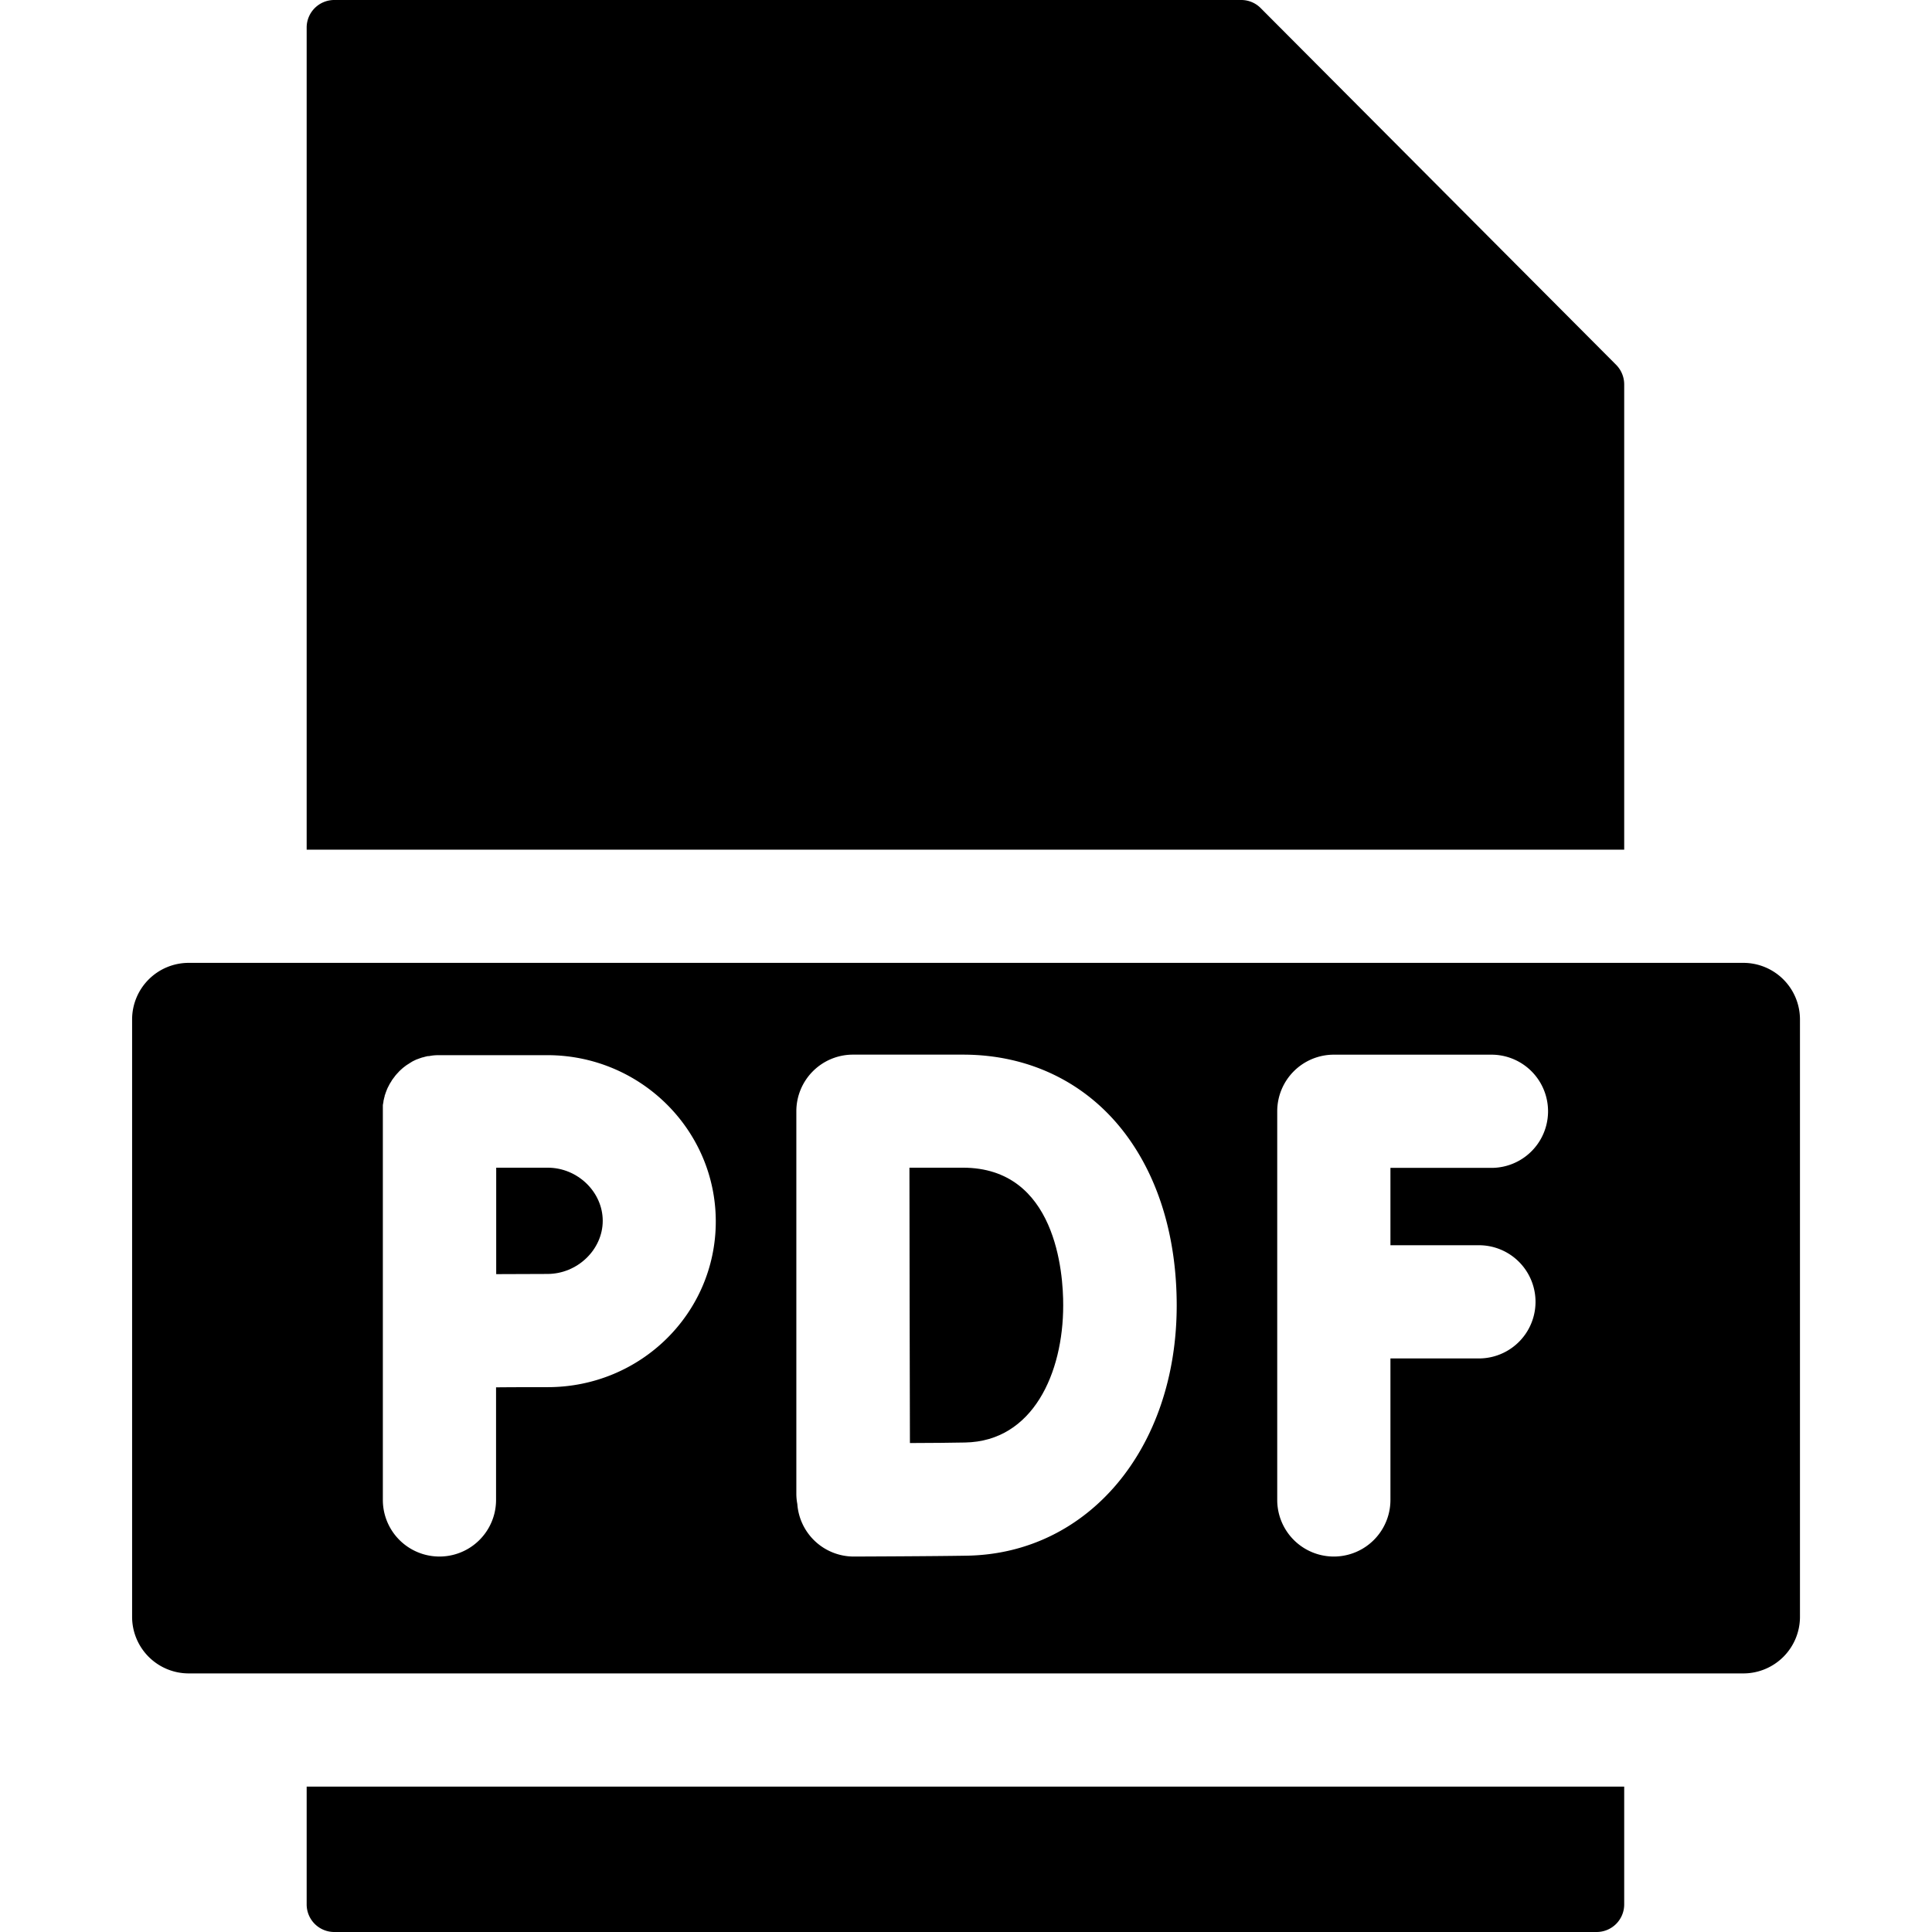 <svg height="512" viewBox="0 0 441.98 512" width="512" xmlns="http://www.w3.org/2000/svg"><g id="Layer_2" data-name="Layer 2"><g id="Portable_Document_Format_File" data-name="Portable Document Format File"><path d="m395.42 101.83a7.38 7.38 0 0 0 -2.16-5.17l-94.2-94.54a7.23 7.23 0 0 0 -5.14-2.12h-240.35a7.31 7.31 0 0 0 -7.31 7.3v217.87h349.16z"/><path d="m110.14 309.45h-13.65v14.08 14.13c5.11 0 10.34-.05 13.58-.05 7.94 0 14.65-6.45 14.65-14.08s-6.64-14.08-14.58-14.08z"/><path d="m220.17 309.45h-14.17c0 12.52.05 29.41.05 36.41 0 8.3.05 24.51.08 36.56 5.51 0 11.22-.08 14.62-.14 18-.32 26-18.46 26-36.31.04-8.56-1.88-36.52-26.58-36.52z"/><path d="m427 255.17h-412a15 15 0 0 0 -15 15v158.3a15 15 0 0 0 15 15h412a15 15 0 0 0 15-15v-158.3a15 15 0 0 0 -15-15zm-316.86 112.44c-3.21 0-8.52 0-13.69.05v29.84a15 15 0 0 1 -30 0v-103c0-.19 0-.36 0-.55s0-.62 0-.93.09-.62.14-.93 0-.35.08-.52c.07-.38.17-.74.27-1.1 0-.11 0-.22.08-.32.12-.38.25-.75.4-1.12a2.77 2.77 0 0 1 .1-.26c.14-.36.31-.7.48-1 .05-.09.09-.2.14-.29.17-.32.36-.61.55-.91.07-.12.13-.24.21-.36s.39-.53.59-.79.19-.27.29-.39c.23-.28.47-.54.72-.8.09-.09.16-.19.25-.28.35-.35.71-.67 1.09-1l.2-.15c.32-.25.64-.5 1-.72l.21-.13c.34-.22.69-.44 1-.63l.13-.07c.39-.2.79-.39 1.2-.56h.06c.43-.17.87-.33 1.32-.47h.08c.44-.13.89-.25 1.34-.34h.31c.38-.07.76-.14 1.15-.18a14.78 14.78 0 0 1 1.5-.07h28.69c24.62 0 44.65 19.77 44.65 44.08s-19.92 43.9-44.54 43.9zm111.15 44.66c-8.33.15-29.16.23-30 .23h-.06a15 15 0 0 1 -14.94-13.92 14.65 14.65 0 0 1 -.26-2.75v-101.27-.07a15 15 0 0 1 15-15h29.18c17.61 0 32.92 7.5 43.11 21.13 8.84 11.83 13.51 27.52 13.51 45.39-.04 37.82-23.38 65.7-55.54 66.26zm135.63-82.27a15 15 0 1 1 0 30h-23.45v37.5a15 15 0 0 1 -30 0v-103a15 15 0 0 1 15-15h41.77a15 15 0 0 1 0 30h-26.77v20.5z"/><path d="m46.26 504.7a7.31 7.31 0 0 0 7.31 7.3h334.54a7.31 7.31 0 0 0 7.31-7.3v-31.23h-349.16z"/></g></g></svg>